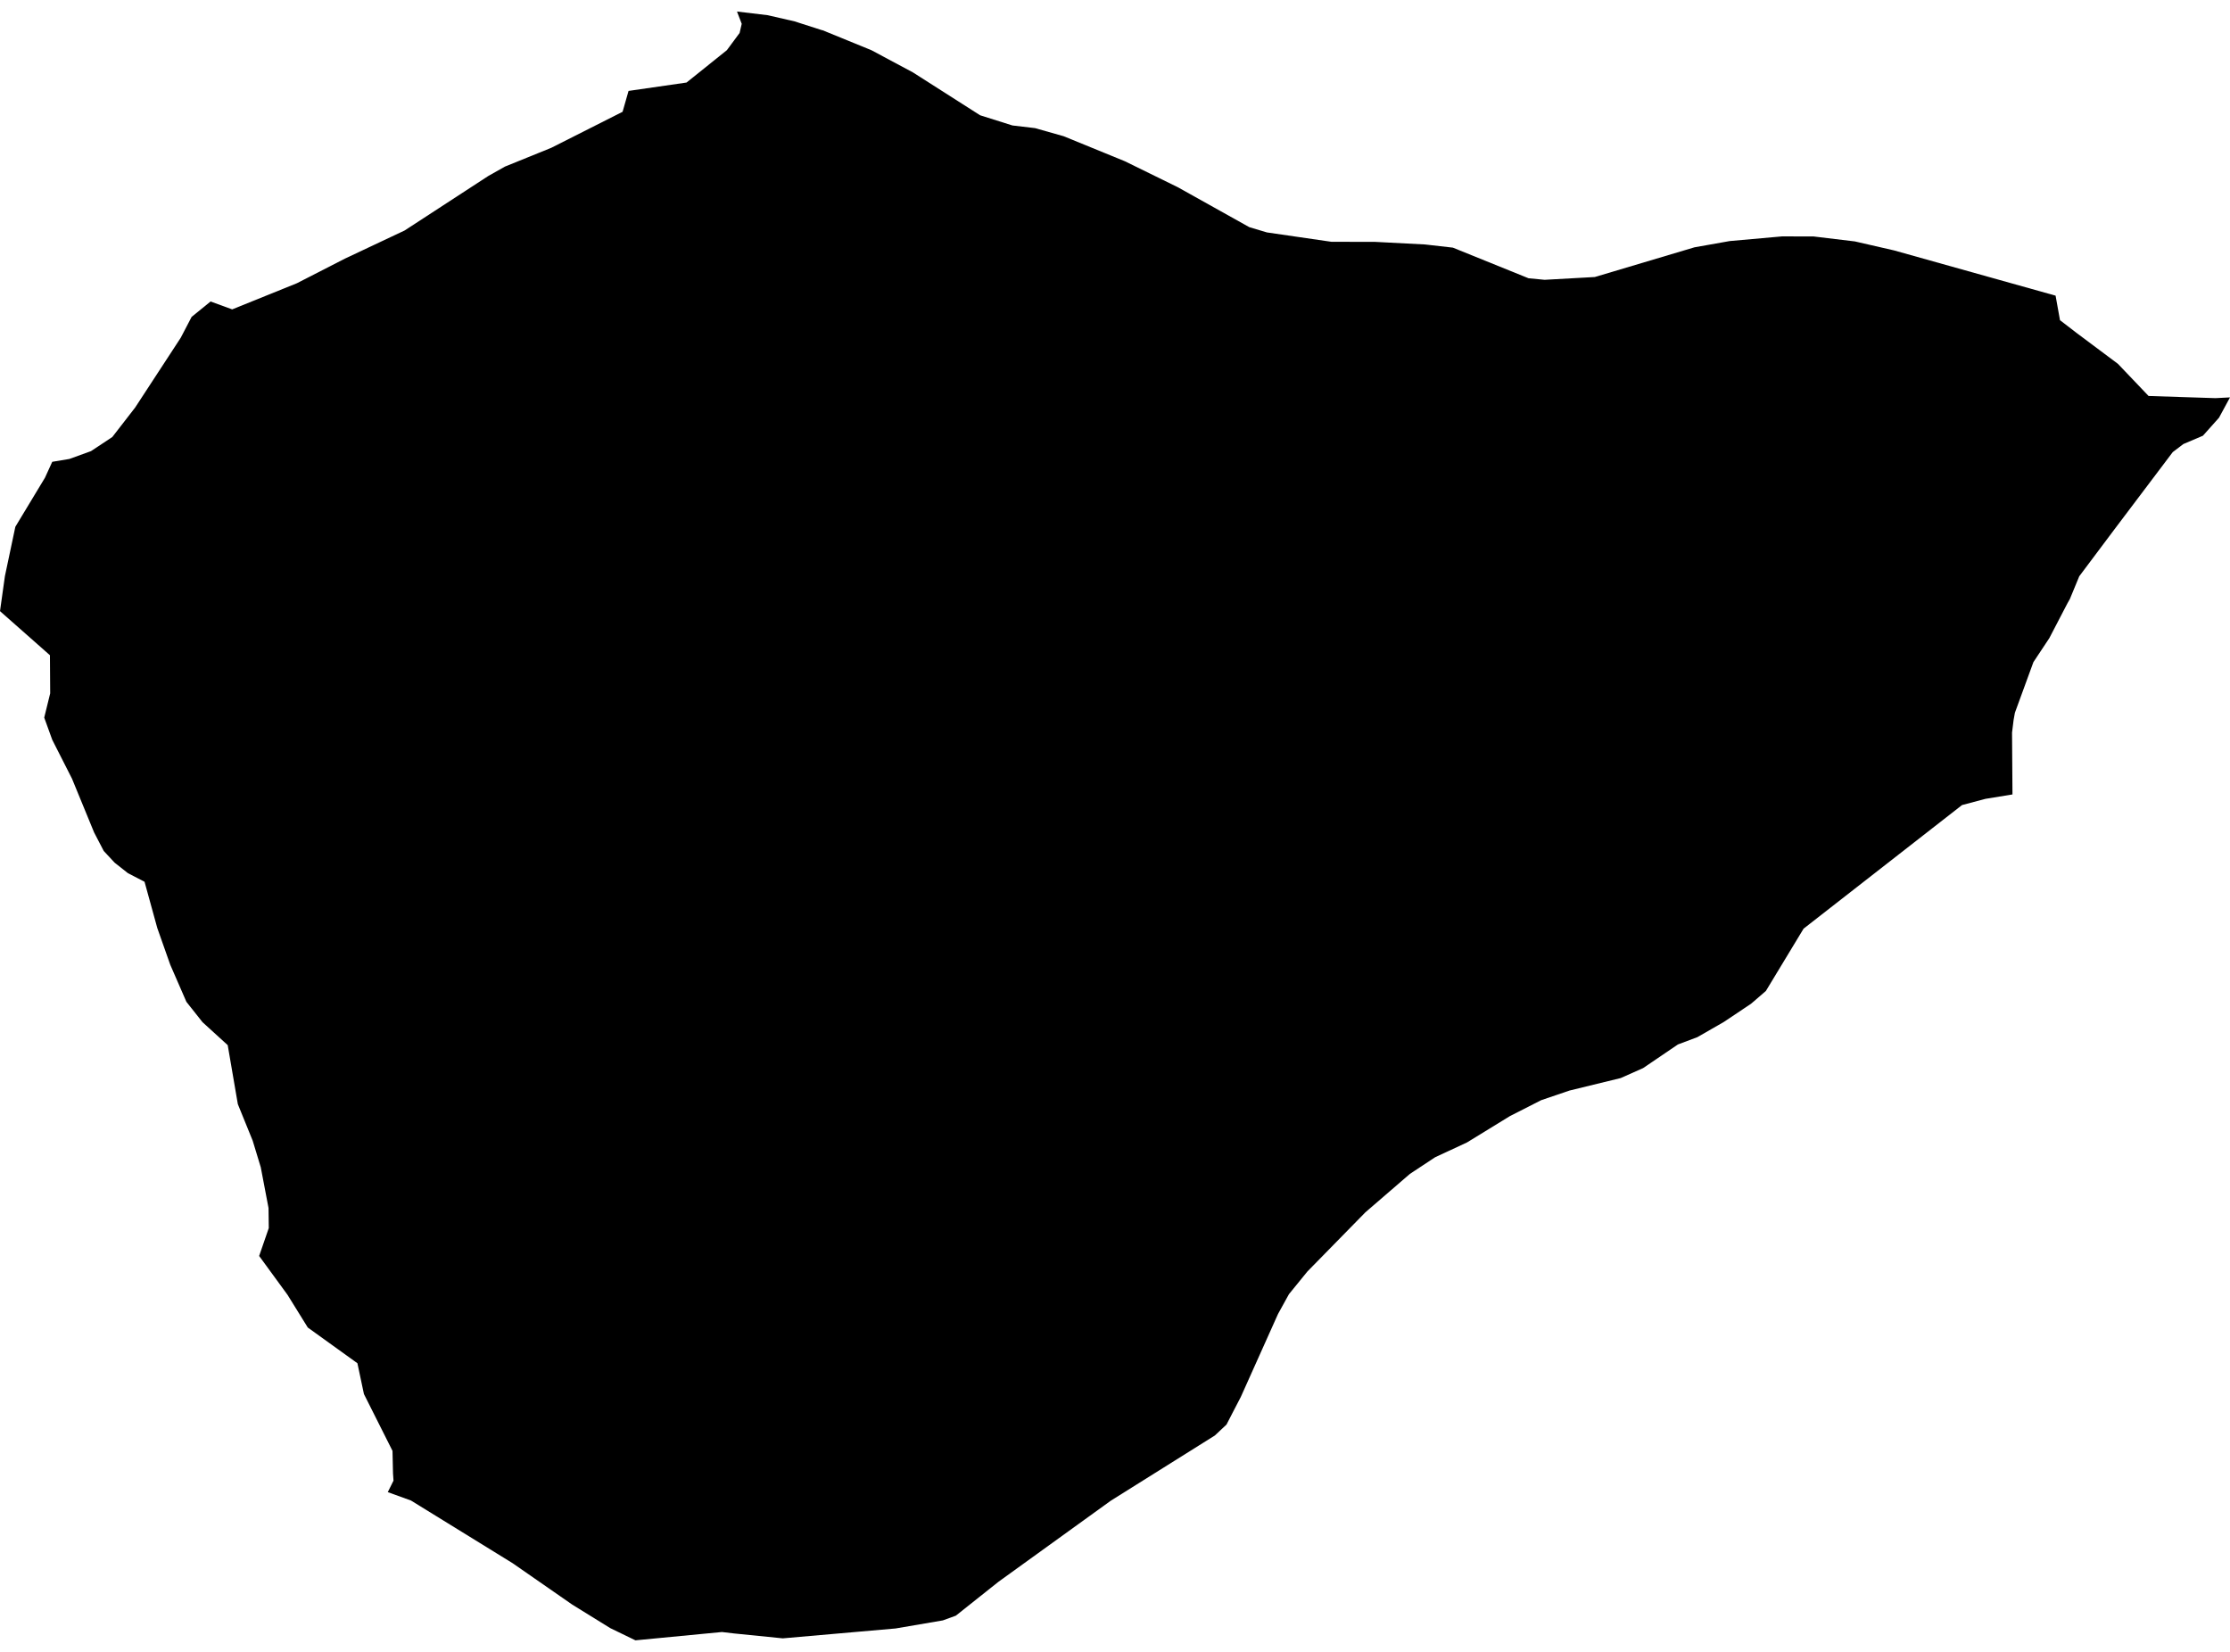 <?xml version='1.0'?>
<svg  baseProfile = 'tiny' width = '540' height = '400' stroke-linecap = 'round' stroke-linejoin = 'round' version='1.1' xmlns='http://www.w3.org/2000/svg'>
<path id='1915001001' title='1915001001'  d='M 540 96.23 537.338 101.148 533.442 105.51 528.704 107.526 526.132 109.481 511.873 128.373 503.495 139.549 501.223 145.054 500.652 146.062 496.245 154.53 492.394 160.336 487.912 172.595 487.596 174.354 487.22 177.393 487.325 192.374 480.782 193.442 475.112 194.946 436.741 224.878 427.611 239.965 424.016 243.063 417.398 247.486 411.035 251.141 406.312 252.916 397.874 258.646 392.459 261.053 380.065 264.076 373.206 266.408 365.641 270.258 355.247 276.636 347.516 280.231 341.409 284.262 330.639 293.557 316.591 307.892 312.123 313.382 309.476 318.18 300.466 338.26 298.827 341.419 296.992 344.969 294.164 347.616 268.985 363.394 241.79 383.023 231.457 391.236 228.313 392.379 216.866 394.334 189.551 396.726 177.593 395.523 174.826 395.192 153.873 397.207 147.766 394.244 138.576 388.559 124.106 378.511 99.514 363.349 93.903 361.319 95.287 358.536 95.167 356.776 95.046 351.331 88.127 337.568 86.548 330.108 74.53 321.459 69.626 313.547 62.753 304.131 65.084 297.378 65.024 292.519 63.144 282.652 61.188 276.215 57.593 267.37 55.142 253.081 49.035 247.516 45.139 242.597 41.228 233.617 38.085 224.713 35.001 213.522 30.97 211.431 27.766 208.904 25.119 206.062 22.788 201.579 17.433 188.554 12.65 179.138 10.709 173.768 12.153 167.887 12.093 158.666 0 147.987 1.188 139.519 3.715 127.561 10.89 115.678 12.65 111.828 16.801 111.136 22.036 109.24 27.195 105.826 32.73 98.681 43.755 81.805 46.403 76.736 50.99 73.006 56.225 74.916 71.898 68.584 83.495 62.642 97.979 55.813 118.255 42.607 122.286 40.336 133.492 35.793 150.76 27.069 152.204 22.016 166.252 19.985 176.014 12.148 179.098 7.982 179.609 5.771 178.466 2.793 185.896 3.68 192.514 5.199 193.643 5.575 198.997 7.29 199.253 7.35 211.03 12.163 221.093 17.548 237.338 27.912 245.159 30.379 250.634 31.025 257.553 32.981 272.414 39.057 285.199 45.33 302.512 55.001 306.784 56.28 322.412 58.551 332.926 58.566 345.079 59.198 351.817 59.965 370.138 67.38 374.034 67.756 386.187 67.079 410.313 59.89 418.872 58.371 431.537 57.242 439.148 57.257 449.165 58.461 458.611 60.627 497.764 71.592 498.832 77.533 502.863 80.632 512.865 88.107 520.281 95.884 536.465 96.41 540 96.23 Z' />
</svg>